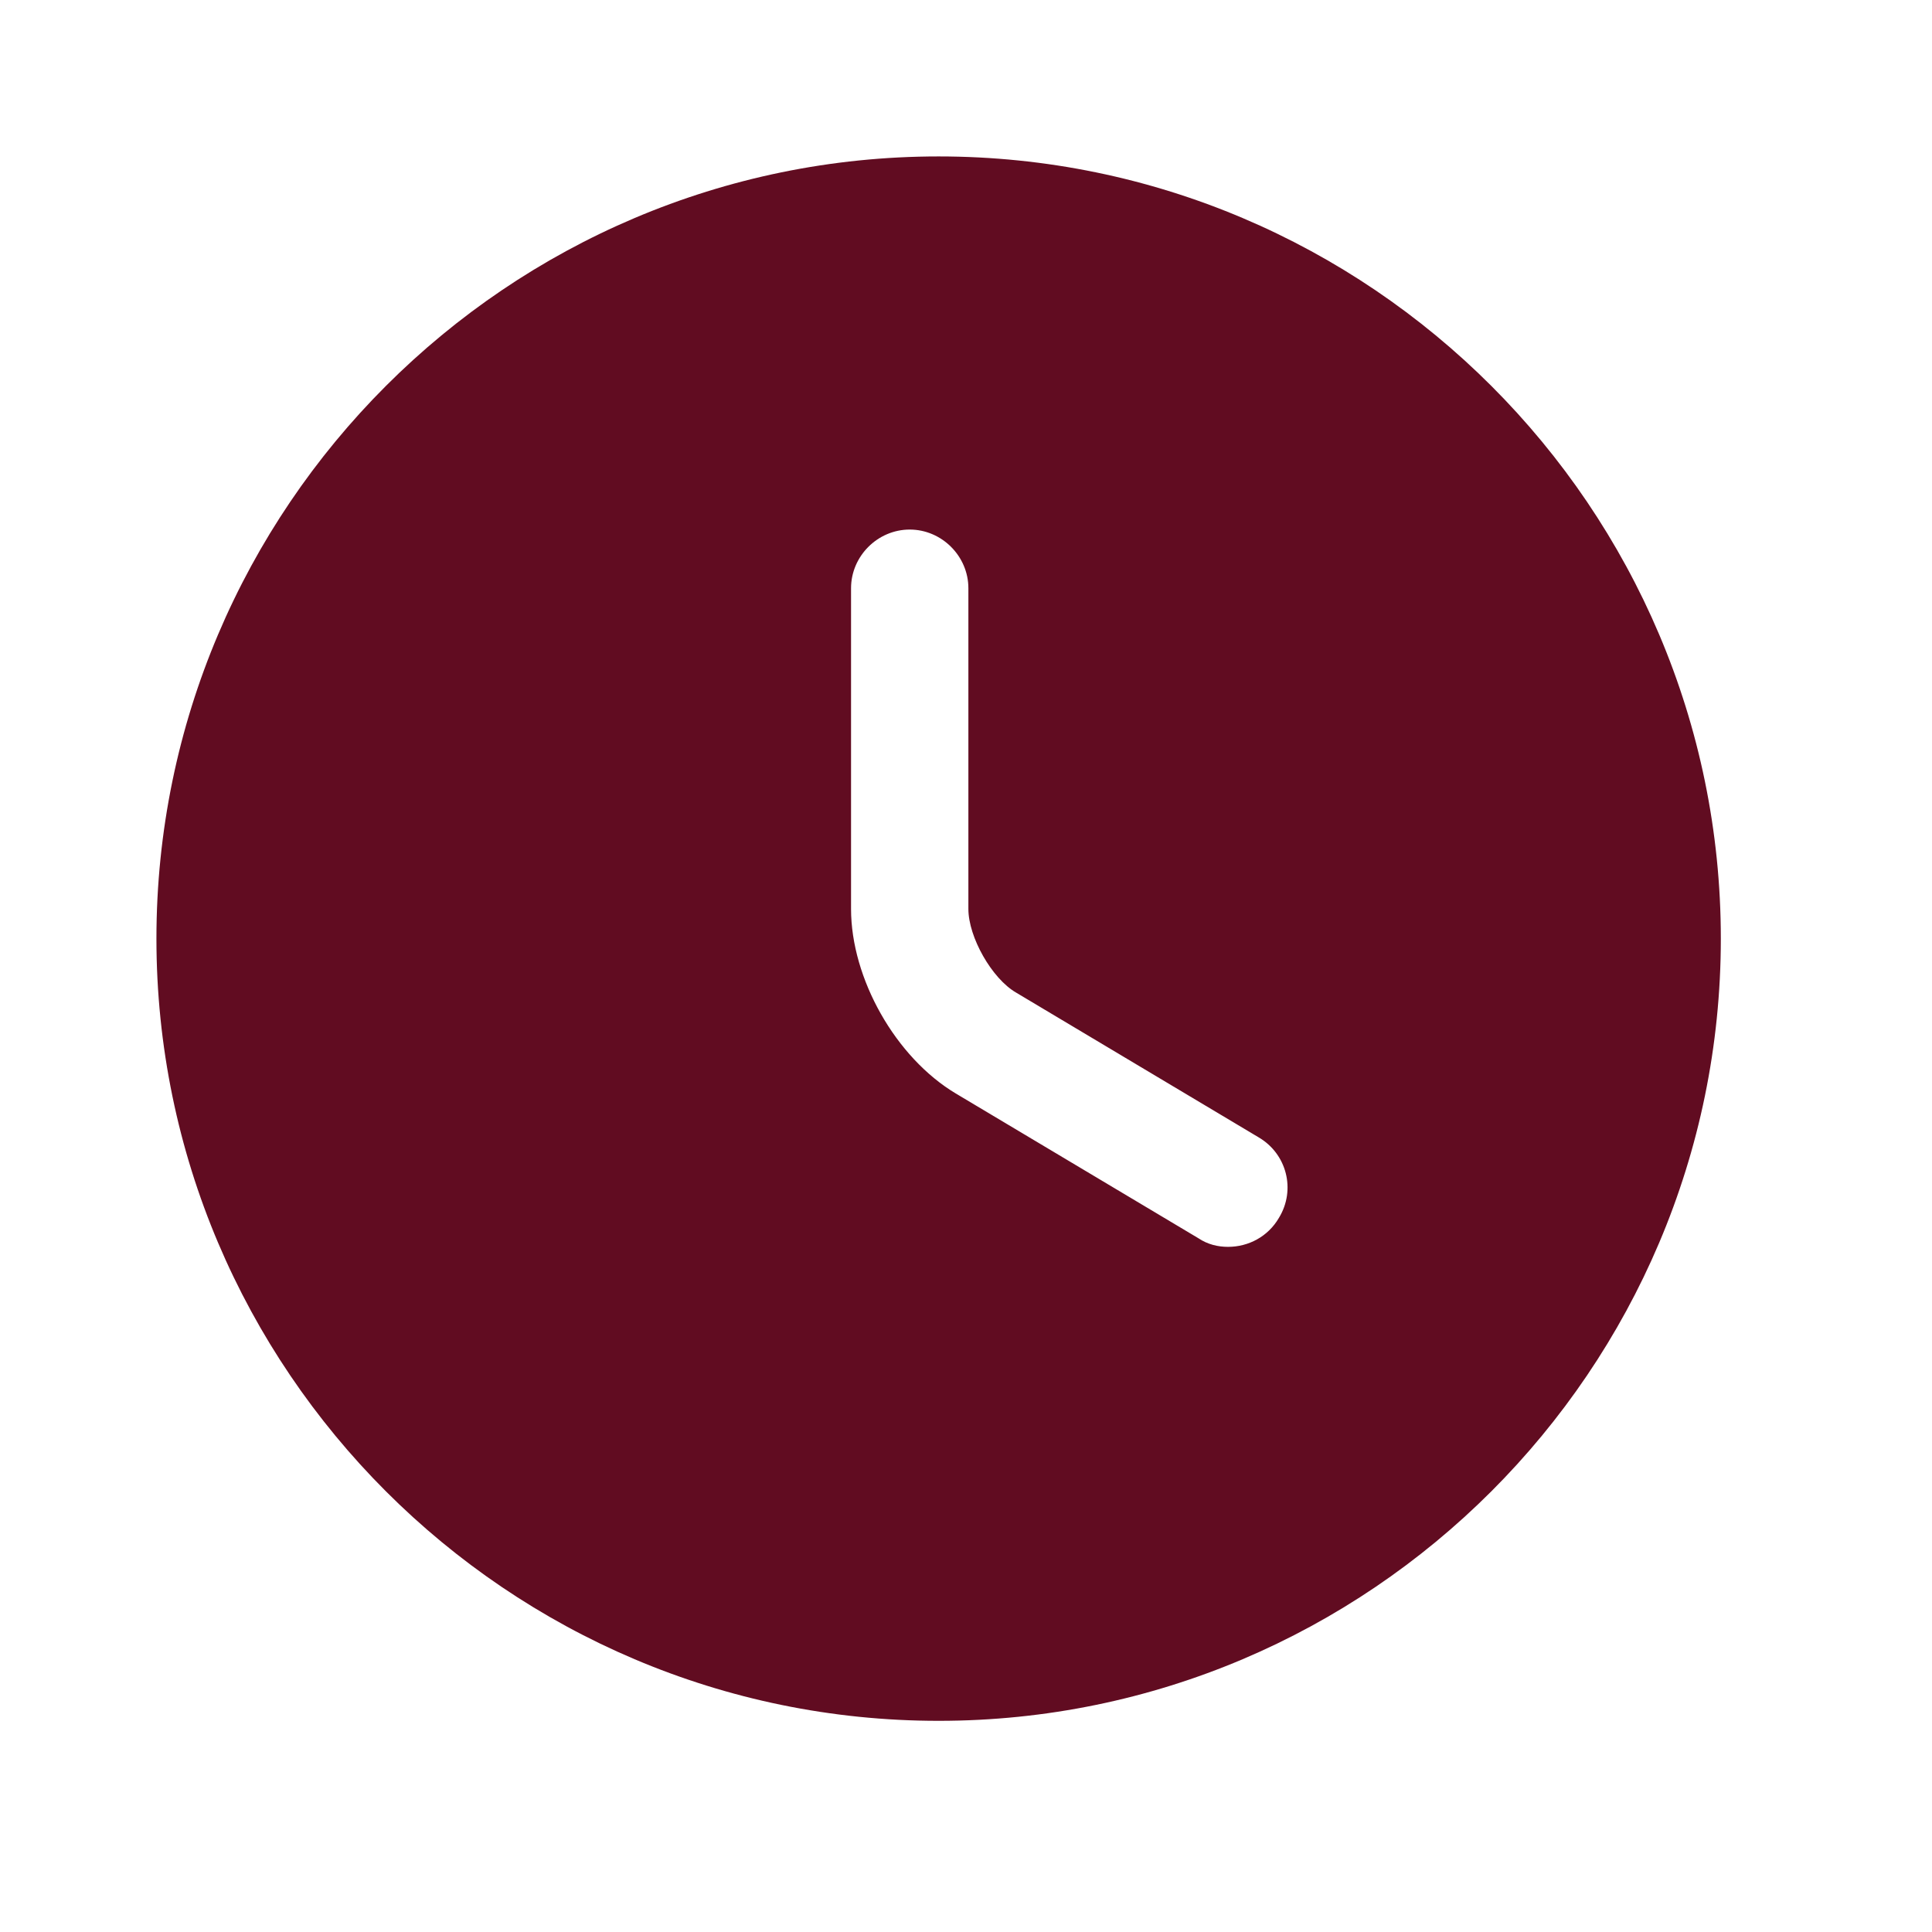<svg width="30" height="30" viewBox="0 0 30 30" fill="none" xmlns="http://www.w3.org/2000/svg">
<path d="M14.575 2.429C7.883 2.429 2.429 7.883 2.429 14.575C2.429 21.267 7.883 26.721 14.575 26.721C21.267 26.721 26.721 21.267 26.721 14.575C26.721 7.883 21.267 2.429 14.575 2.429ZM19.859 18.911C19.689 19.203 19.385 19.361 19.069 19.361C18.911 19.361 18.753 19.324 18.608 19.227L14.842 16.98C13.907 16.421 13.215 15.195 13.215 14.114V9.134C13.215 8.636 13.628 8.223 14.126 8.223C14.624 8.223 15.037 8.636 15.037 9.134V14.114C15.037 14.551 15.401 15.195 15.778 15.413L19.543 17.66C19.98 17.915 20.126 18.474 19.859 18.911Z" fill="#610C21"/>
</svg>

